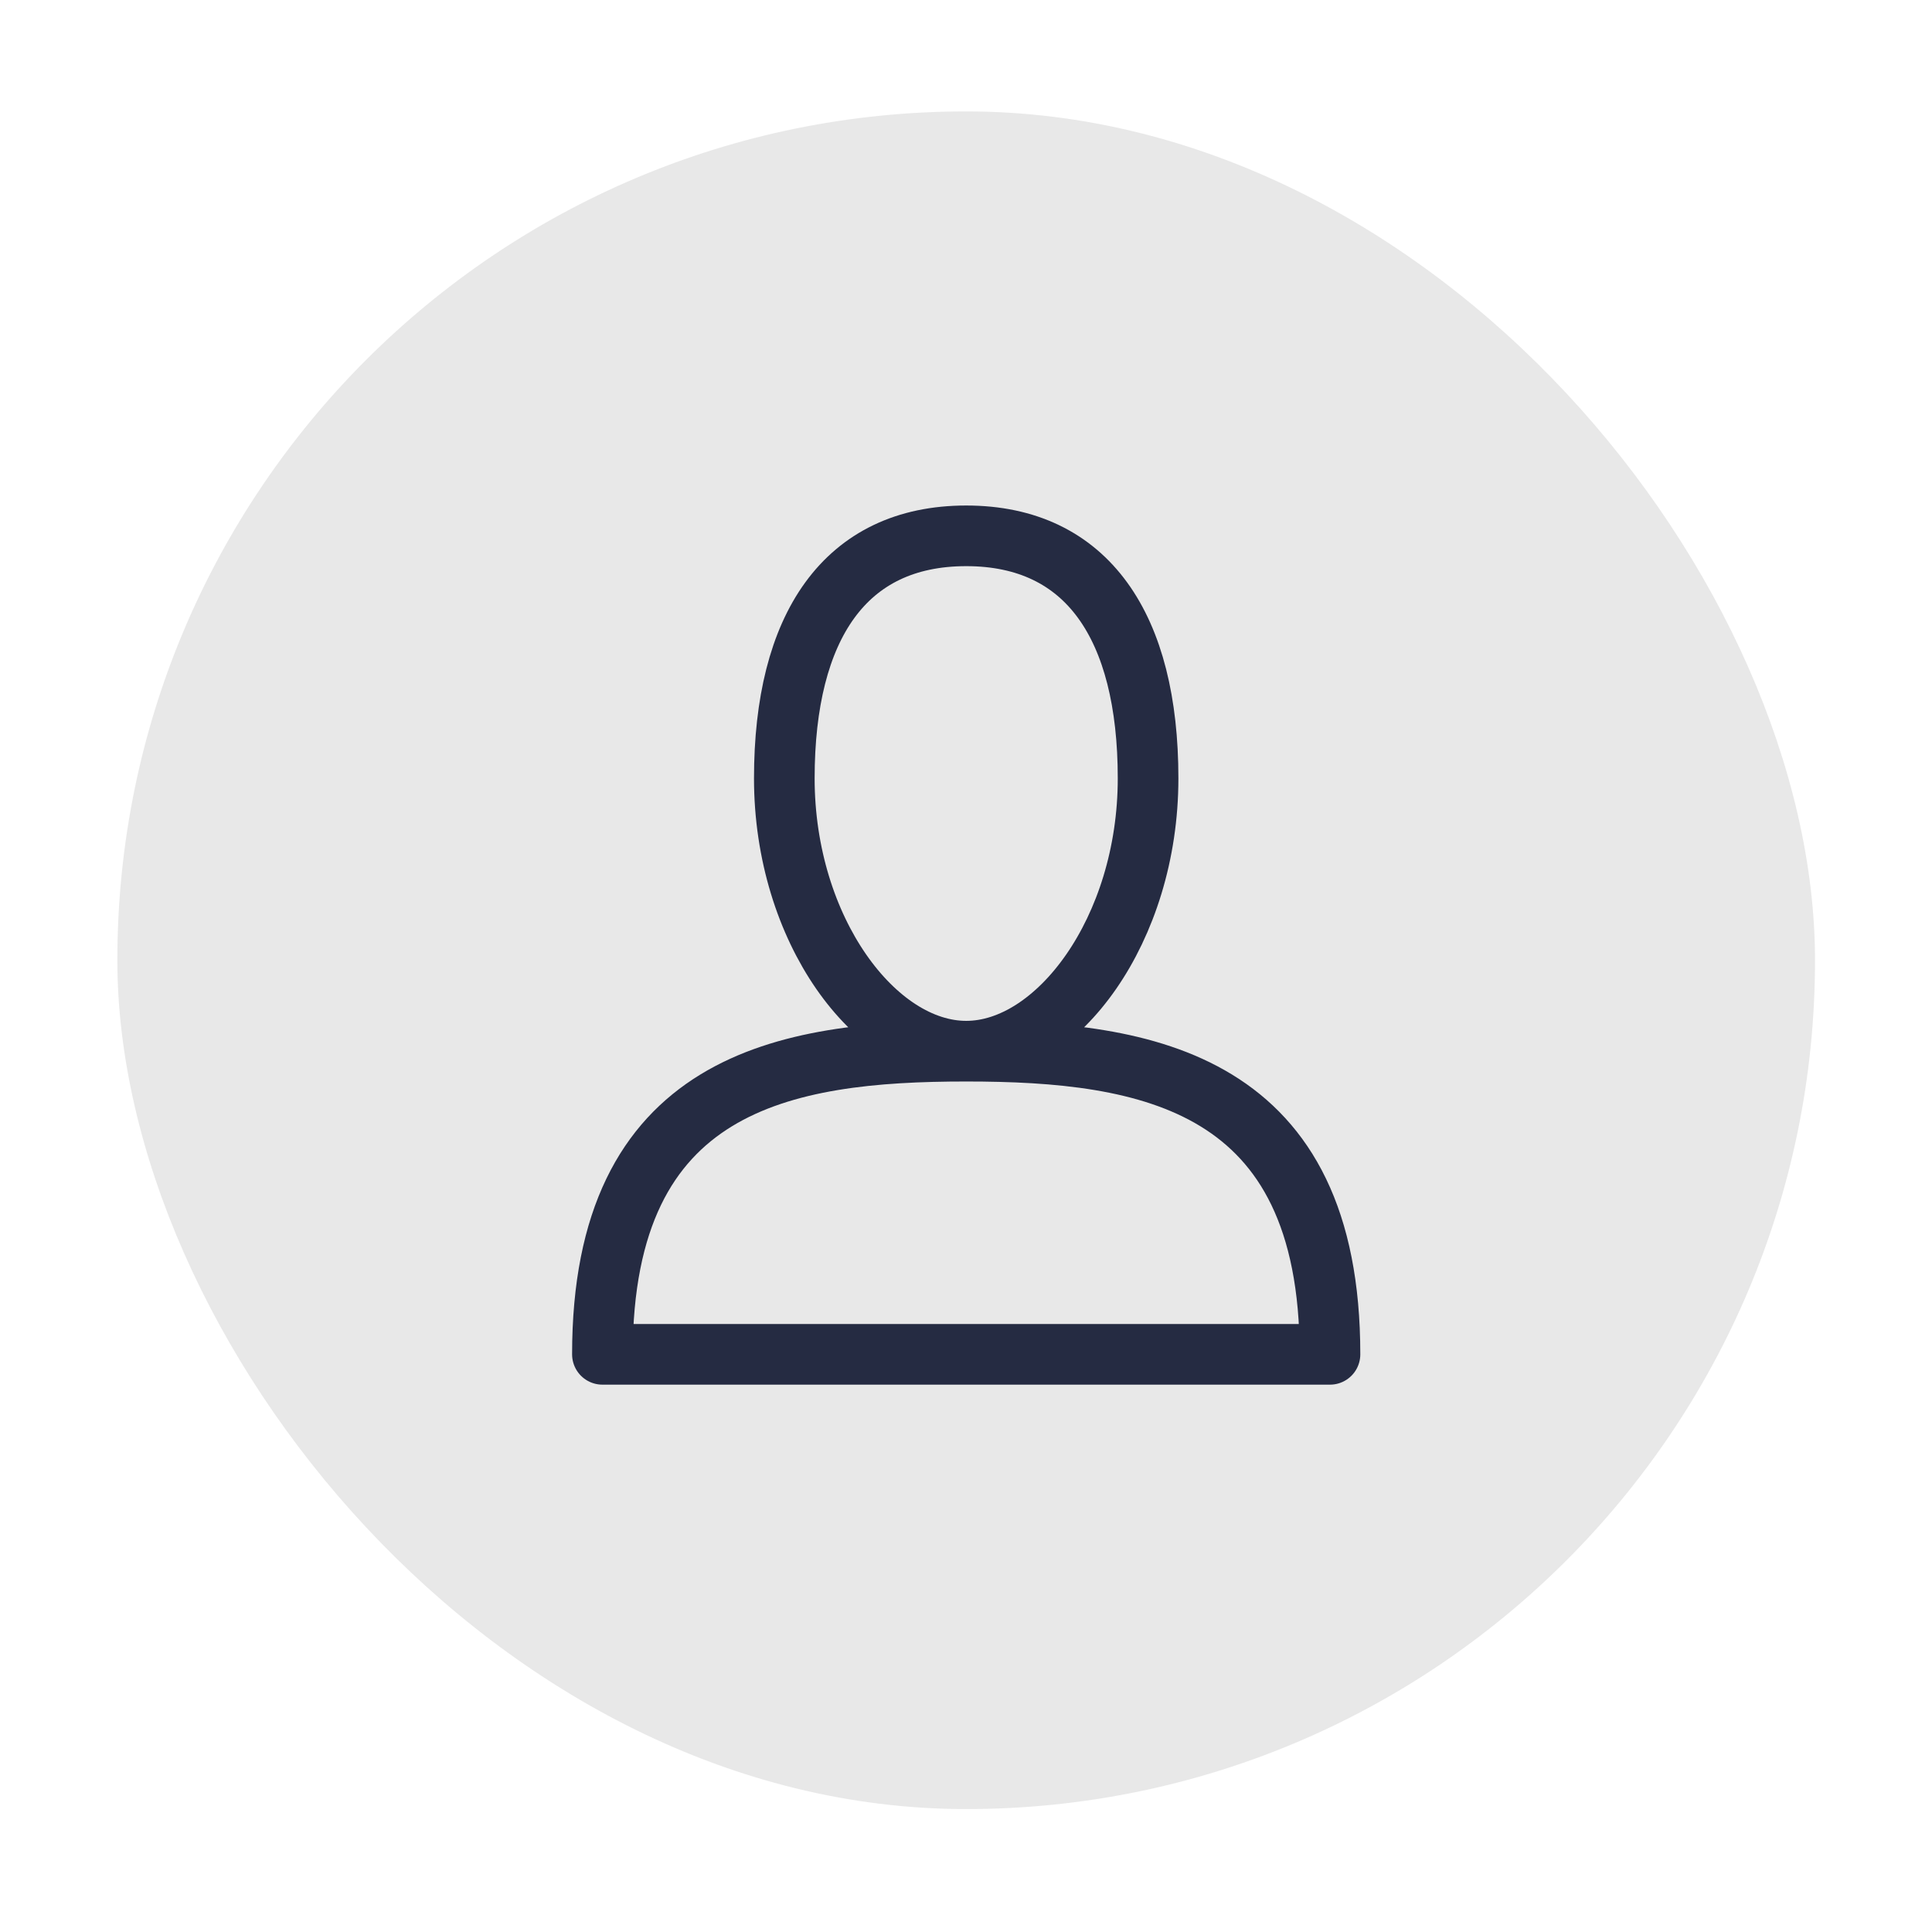 <svg width="78" height="78" viewBox="0 0 78 78" fill="none" xmlns="http://www.w3.org/2000/svg">
<g filter="url(#filter0_d_670_110)">
<rect x="4.738" y="0.498" width="68.539" height="68.539" rx="34.27" fill="#E8E8E8"/>
<g clip-path="url(#clip0_670_110)">
<path d="M46.351 27.424C46.351 33.543 42.68 38.439 39.008 38.439C35.336 38.439 31.665 33.543 31.665 27.424C31.665 21.304 34.112 17.633 39.008 17.633C43.904 17.633 46.351 21.304 46.351 27.424ZM24.321 50.678H53.695C53.695 39.663 46.351 38.439 39.008 38.439C31.665 38.439 24.321 39.663 24.321 50.678Z" stroke="#252B42" stroke-width="2.448" stroke-linecap="round" stroke-linejoin="round"/>
</g>
</g>
<defs>
<filter id="filter0_d_670_110" x="0.738" y="0.498" width="76.539" height="76.539" filterUnits="userSpaceOnUse" color-interpolation-filters="sRGB">
<feFlood flood-opacity="0" result="BackgroundImageFix"/>
<feColorMatrix in="SourceAlpha" type="matrix" values="0 0 0 0 0 0 0 0 0 0 0 0 0 0 0 0 0 0 127 0" result="hardAlpha"/>
<feOffset dy="4"/>
<feGaussianBlur stdDeviation="2"/>
<feComposite in2="hardAlpha" operator="out"/>
<feColorMatrix type="matrix" values="0 0 0 0 0 0 0 0 0 0 0 0 0 0 0 0 0 0 0.25 0"/>
<feBlend mode="normal" in2="BackgroundImageFix" result="effect1_dropShadow_670_110"/>
<feBlend mode="normal" in="SourceGraphic" in2="effect1_dropShadow_670_110" result="shape"/>
</filter>
<clipPath id="clip0_670_110">
<rect width="31.822" height="35.493" fill="white" transform="translate(23.097 16.409)"/>
</clipPath>
</defs>
</svg>
